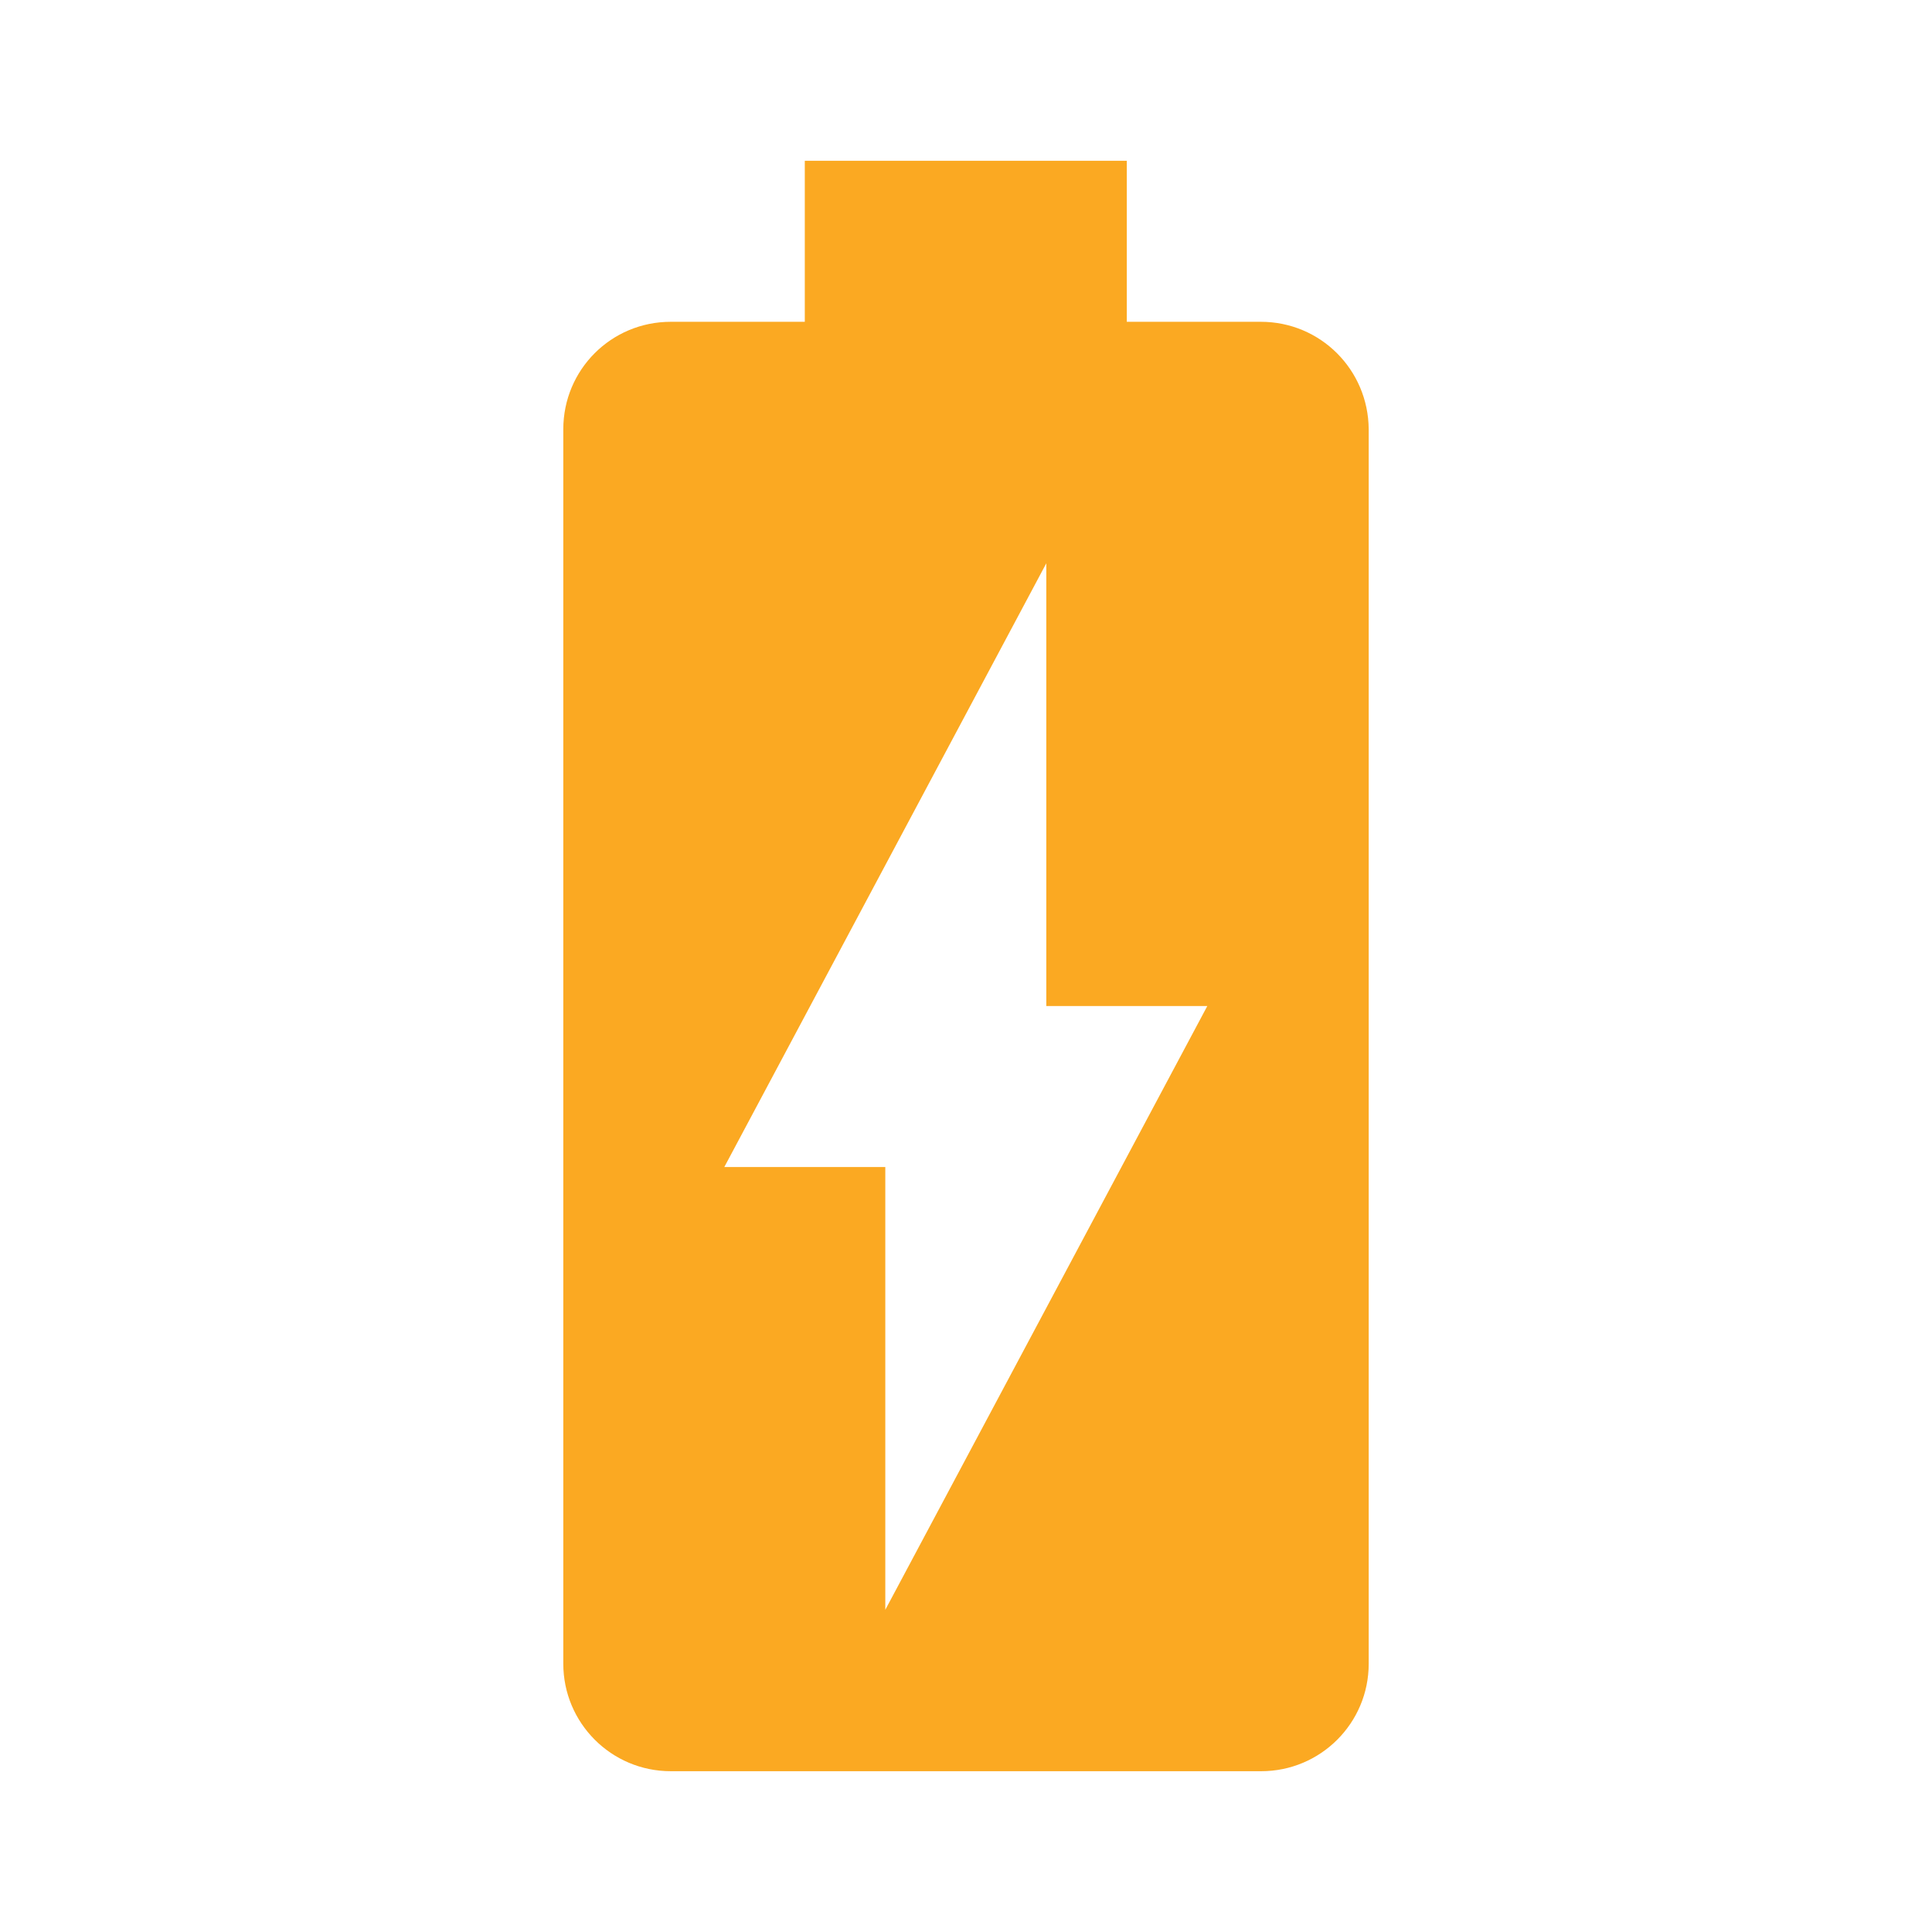 <svg fill="#fba922" height="48" version="1.1" viewBox="0 0 48 48" width="48" xmlns="http://www.w3.org/2000/svg"><path d="m31.325 7.995l-3.33 0 0-4-8 0 0 4-3.33 0c-1.48 0-2.67 1.19-2.67 2.67L13.995 41.335c0 1.47 1.19 2.67 2.67 2.67l14.67 0c1.47 0 2.67-1.19 2.67-2.67l0-30.67c-.01-1.48-1.2-2.67-2.68-2.67zM21.995 39.995l0-11-4 0 8-15 0 11 4 0-8 15z"/></svg>